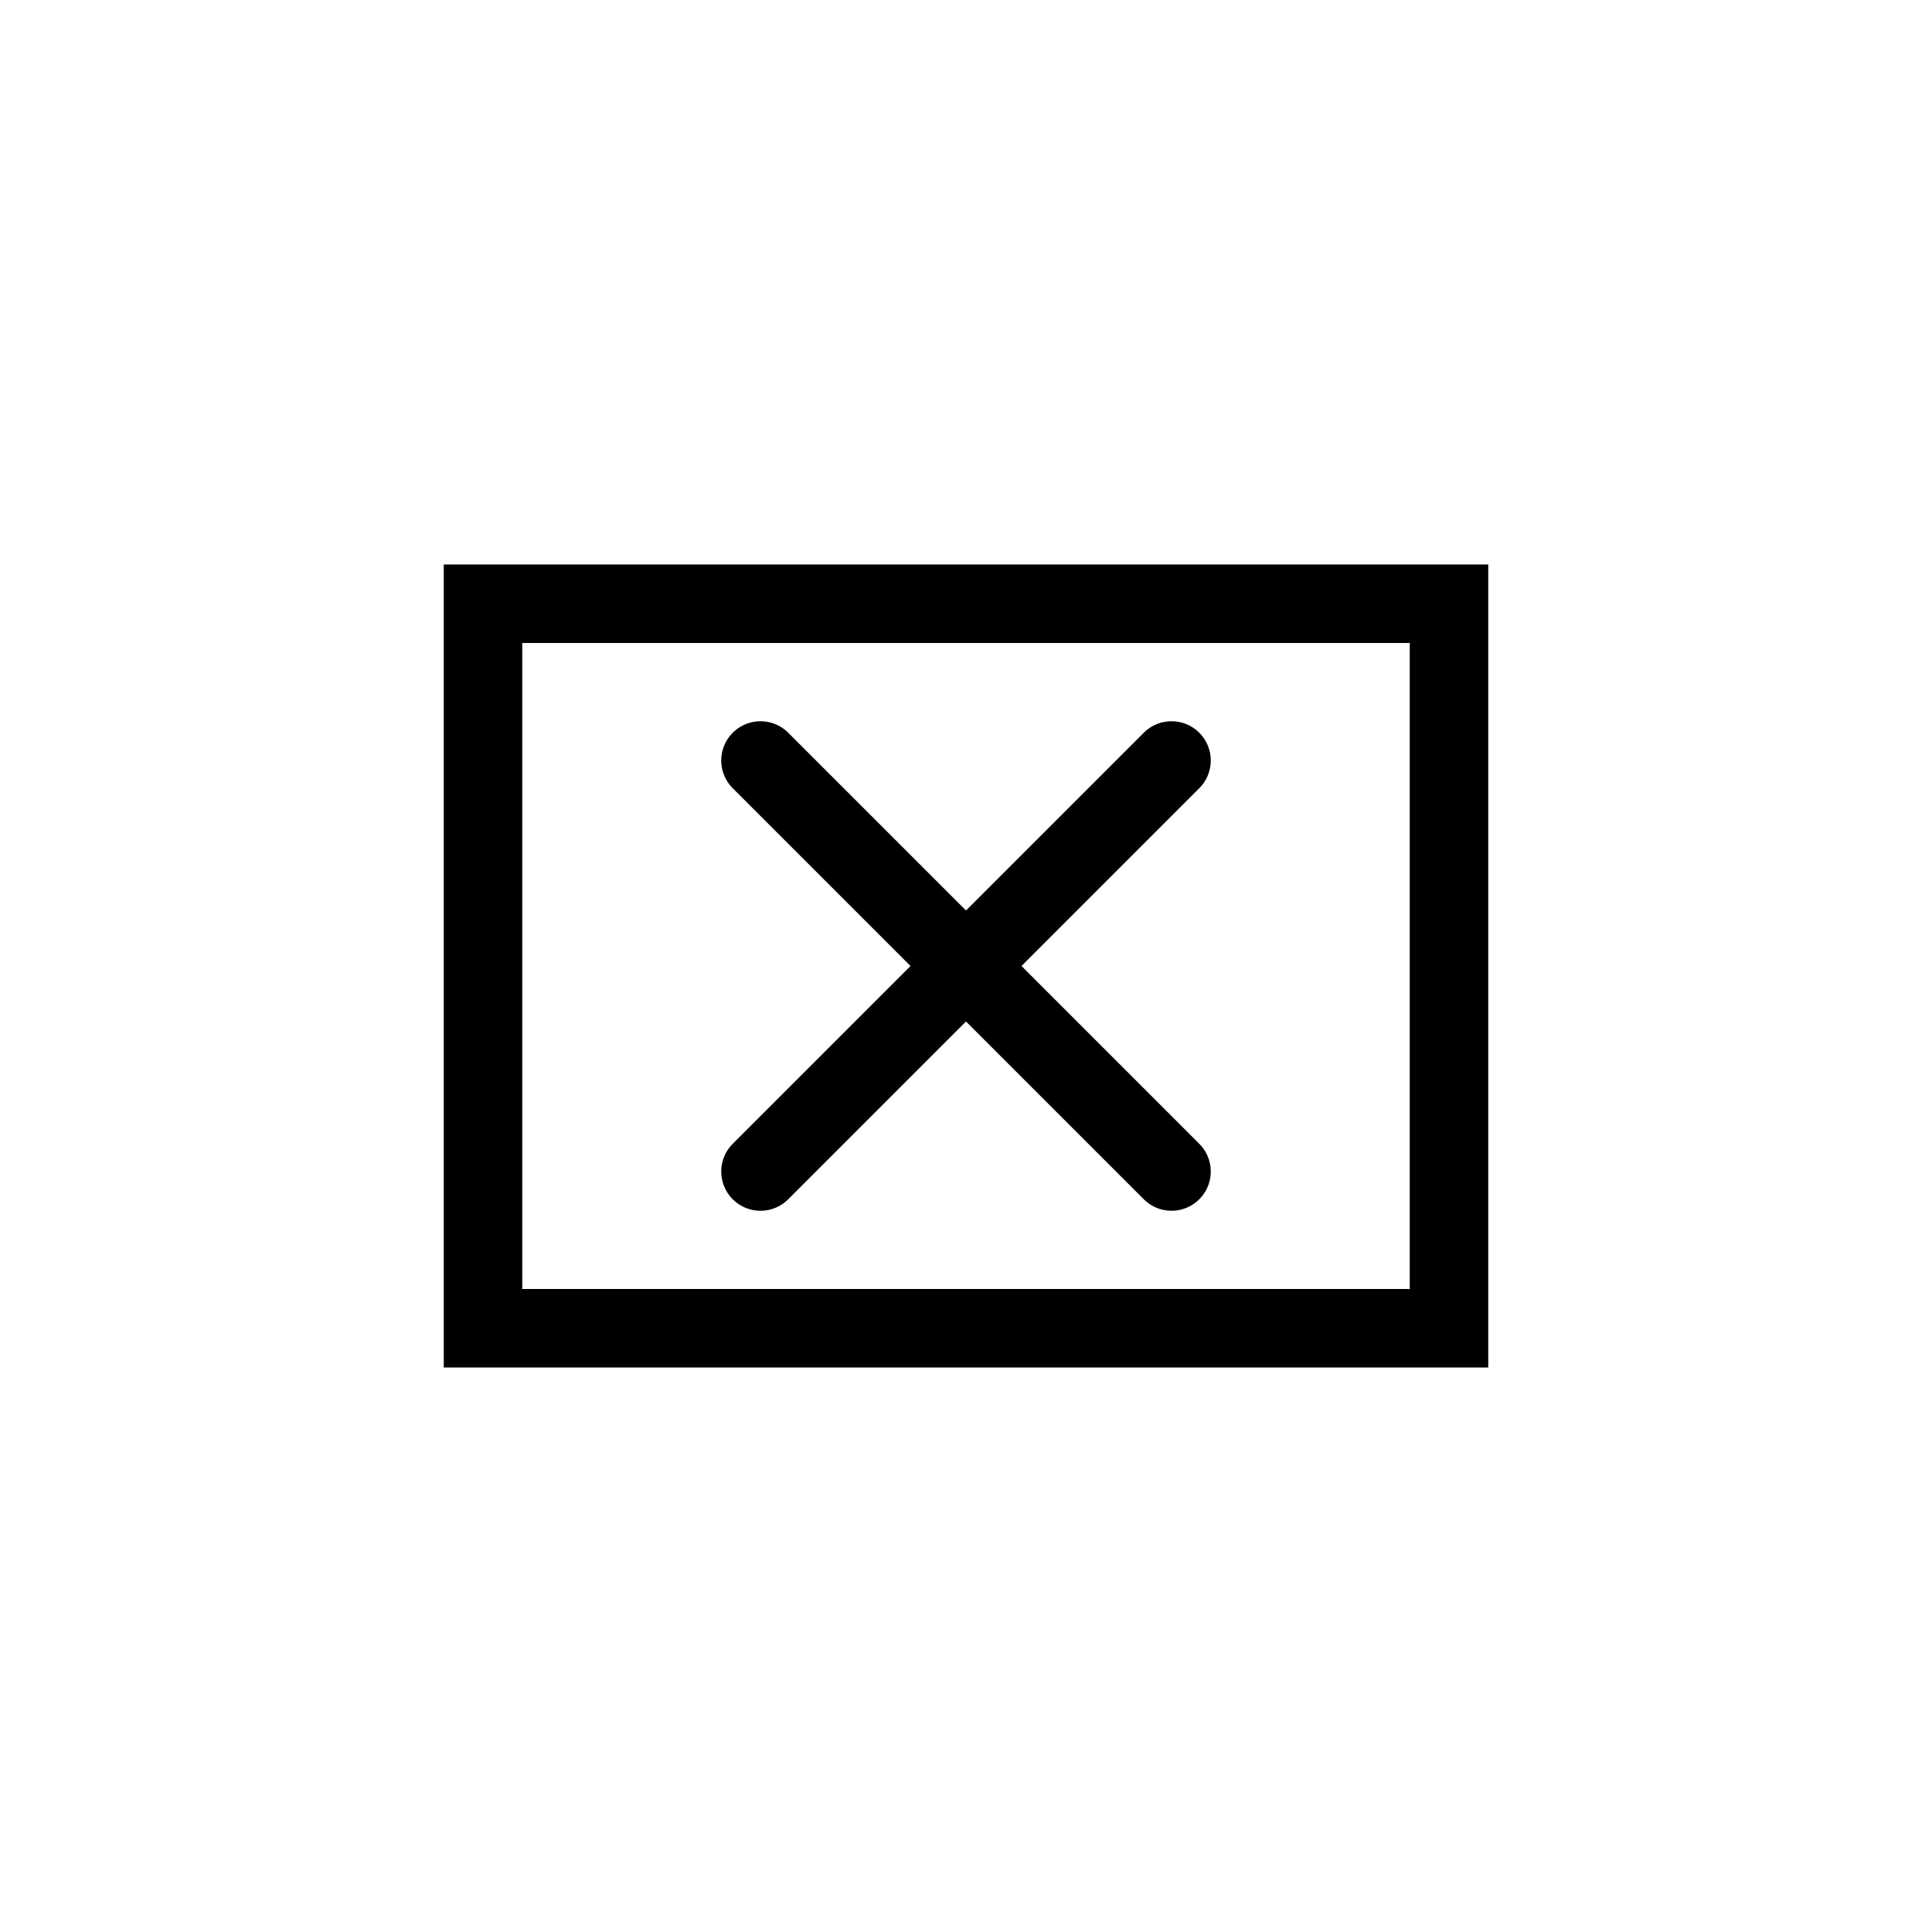 <?xml version="1.0" encoding="UTF-8" standalone="no"?>
<!-- Created with Inkscape (http://www.inkscape.org/) -->
<svg id="svg2985" xmlns:rdf="http://www.w3.org/1999/02/22-rdf-syntax-ns#" xmlns="http://www.w3.org/2000/svg" height="16" width="16" version="1.1" xmlns:cc="http://creativecommons.org/ns#" xmlns:dc="http://purl.org/dc/elements/1.1/">
 <rect id="rect3760" style="stroke-width:.65;color:#000000;stroke:#000;fill:none" ry="0" height="6" width="8" y="5" x="4"/>
 <path id="path3764" style="stroke:#000;stroke-linecap:round;stroke-width:0.65;fill:none" d="m6.298 9.702 3.404-3.404"/>
 <path id="path3772" d="m9.702 9.702-3.404-3.404" style="stroke:#000;stroke-linecap:round;stroke-width:0.65;fill:none"/>
</svg>

